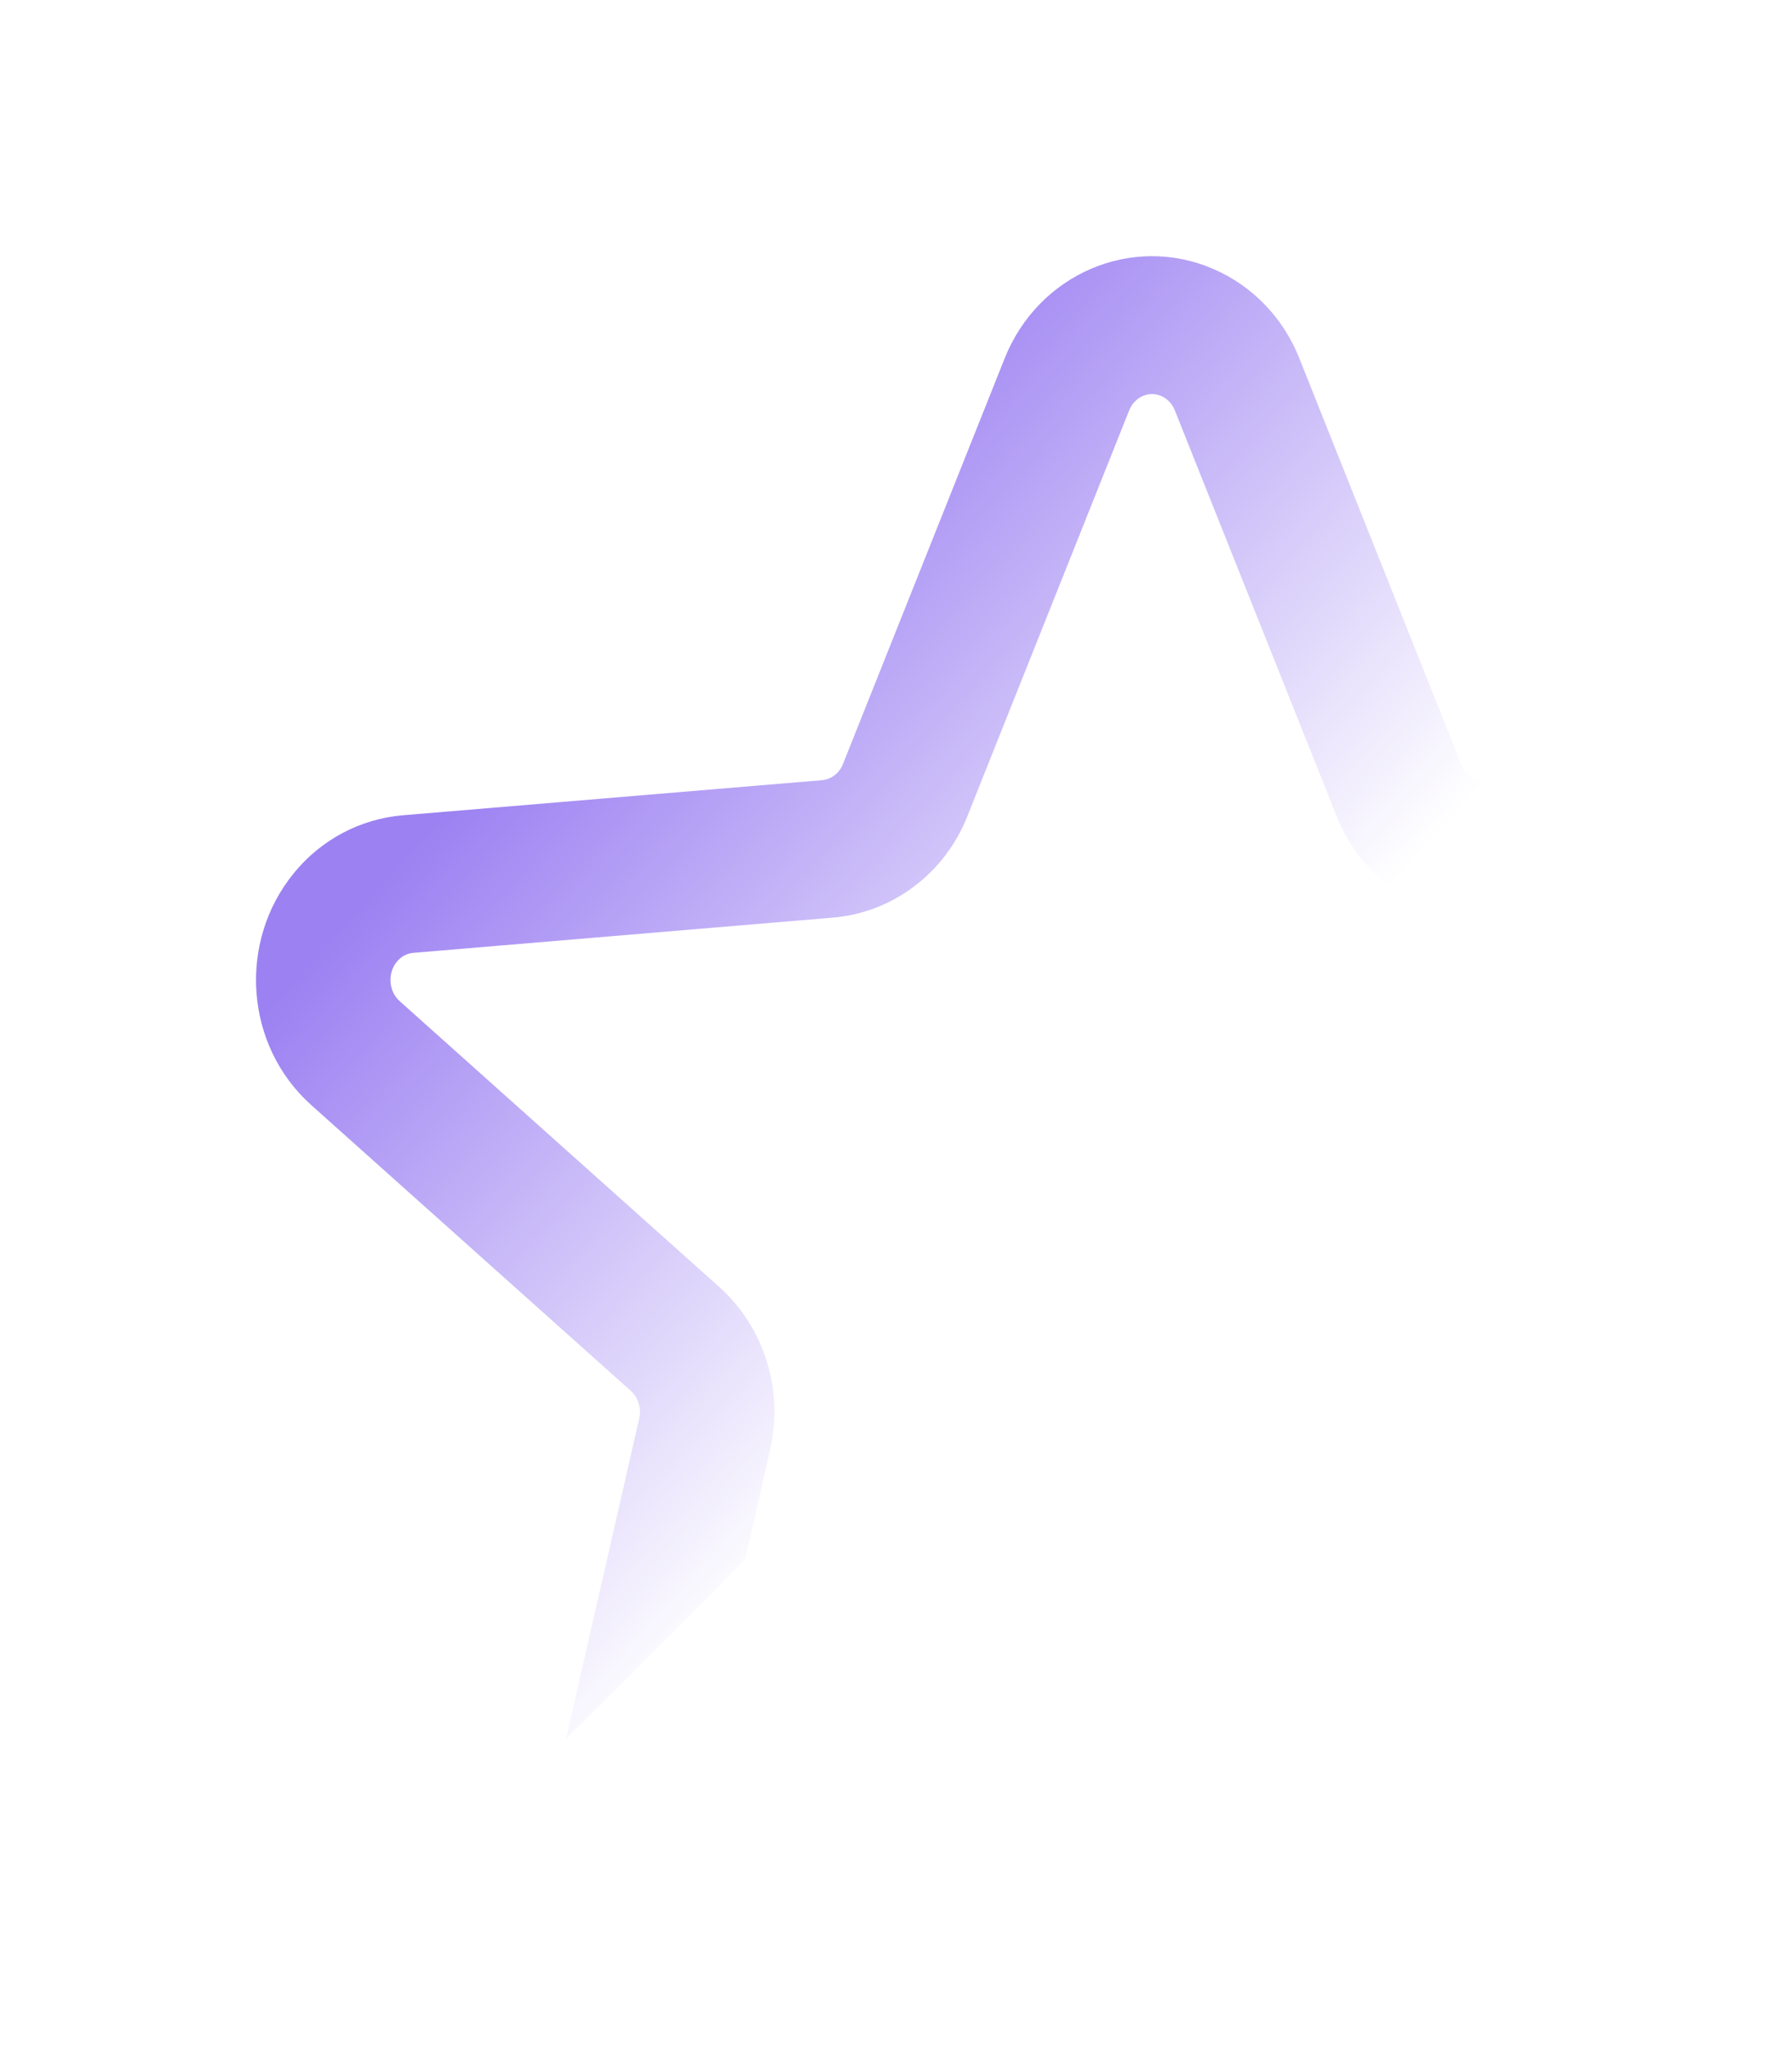 <svg width="14" height="16" viewBox="0 0 14 16" fill="none" xmlns="http://www.w3.org/2000/svg">
<g filter="url(#filter0_d_624_123)">
<path fill-rule="evenodd" clip-rule="evenodd" d="M3.422 12.578L3.994 10.076C4.003 10.038 4.002 9.997 3.99 9.959C3.979 9.921 3.957 9.887 3.928 9.86L1.432 7.629C0.913 7.166 0.854 6.356 1.297 5.816C1.402 5.687 1.532 5.581 1.677 5.504C1.823 5.427 1.982 5.38 2.146 5.366L5.422 5.092C5.493 5.086 5.557 5.038 5.586 4.965L6.849 1.798C7.112 1.139 7.843 0.824 8.481 1.101C8.786 1.233 9.027 1.484 9.151 1.798L10.414 4.964C10.443 5.038 10.507 5.086 10.578 5.092L10.882 5.118L9.991 6.009C9.945 5.983 9.901 5.953 9.858 5.921C9.672 5.781 9.528 5.591 9.442 5.372L8.179 2.206C8.16 2.155 8.121 2.114 8.072 2.092C7.975 2.05 7.863 2.099 7.821 2.206L6.558 5.372C6.472 5.591 6.328 5.781 6.142 5.921C5.957 6.061 5.737 6.146 5.507 6.165L2.231 6.44C2.206 6.442 2.181 6.449 2.158 6.461C2.136 6.473 2.116 6.49 2.1 6.51C2.064 6.554 2.047 6.611 2.051 6.668C2.055 6.725 2.08 6.779 2.122 6.817L4.618 9.048C4.791 9.203 4.92 9.404 4.99 9.629C5.06 9.853 5.069 10.093 5.016 10.322L4.821 11.179L3.422 12.578Z" fill="url(#paint0_linear_624_123)"/>
</g>
<defs>
<filter id="filter0_d_624_123" x="0" y="0" width="13.883" height="15.578" filterUnits="userSpaceOnUse" color-interpolation-filters="sRGB">
<feFlood flood-opacity="0" result="BackgroundImageFix"/>
<feColorMatrix in="SourceAlpha" type="matrix" values="0 0 0 0 0 0 0 0 0 0 0 0 0 0 0 0 0 0 127 0" result="hardAlpha"/>
<feOffset dx="1" dy="1"/>
<feGaussianBlur stdDeviation="1"/>
<feComposite in2="hardAlpha" operator="out"/>
<feColorMatrix type="matrix" values="0 0 0 0 0 0 0 0 0 0 0 0 0 0 0 0 0 0 0.57 0"/>
<feBlend mode="normal" in2="BackgroundImageFix" result="effect1_dropShadow_624_123"/>
<feBlend mode="normal" in="SourceGraphic" in2="effect1_dropShadow_624_123" result="shape"/>
</filter>
<linearGradient id="paint0_linear_624_123" x1="3.625" y1="4.062" x2="8" y2="8" gradientUnits="userSpaceOnUse">
<stop stop-color="#9C81F2"/>
<stop offset="1" stop-color="white"/>
</linearGradient>
</defs>
</svg>
